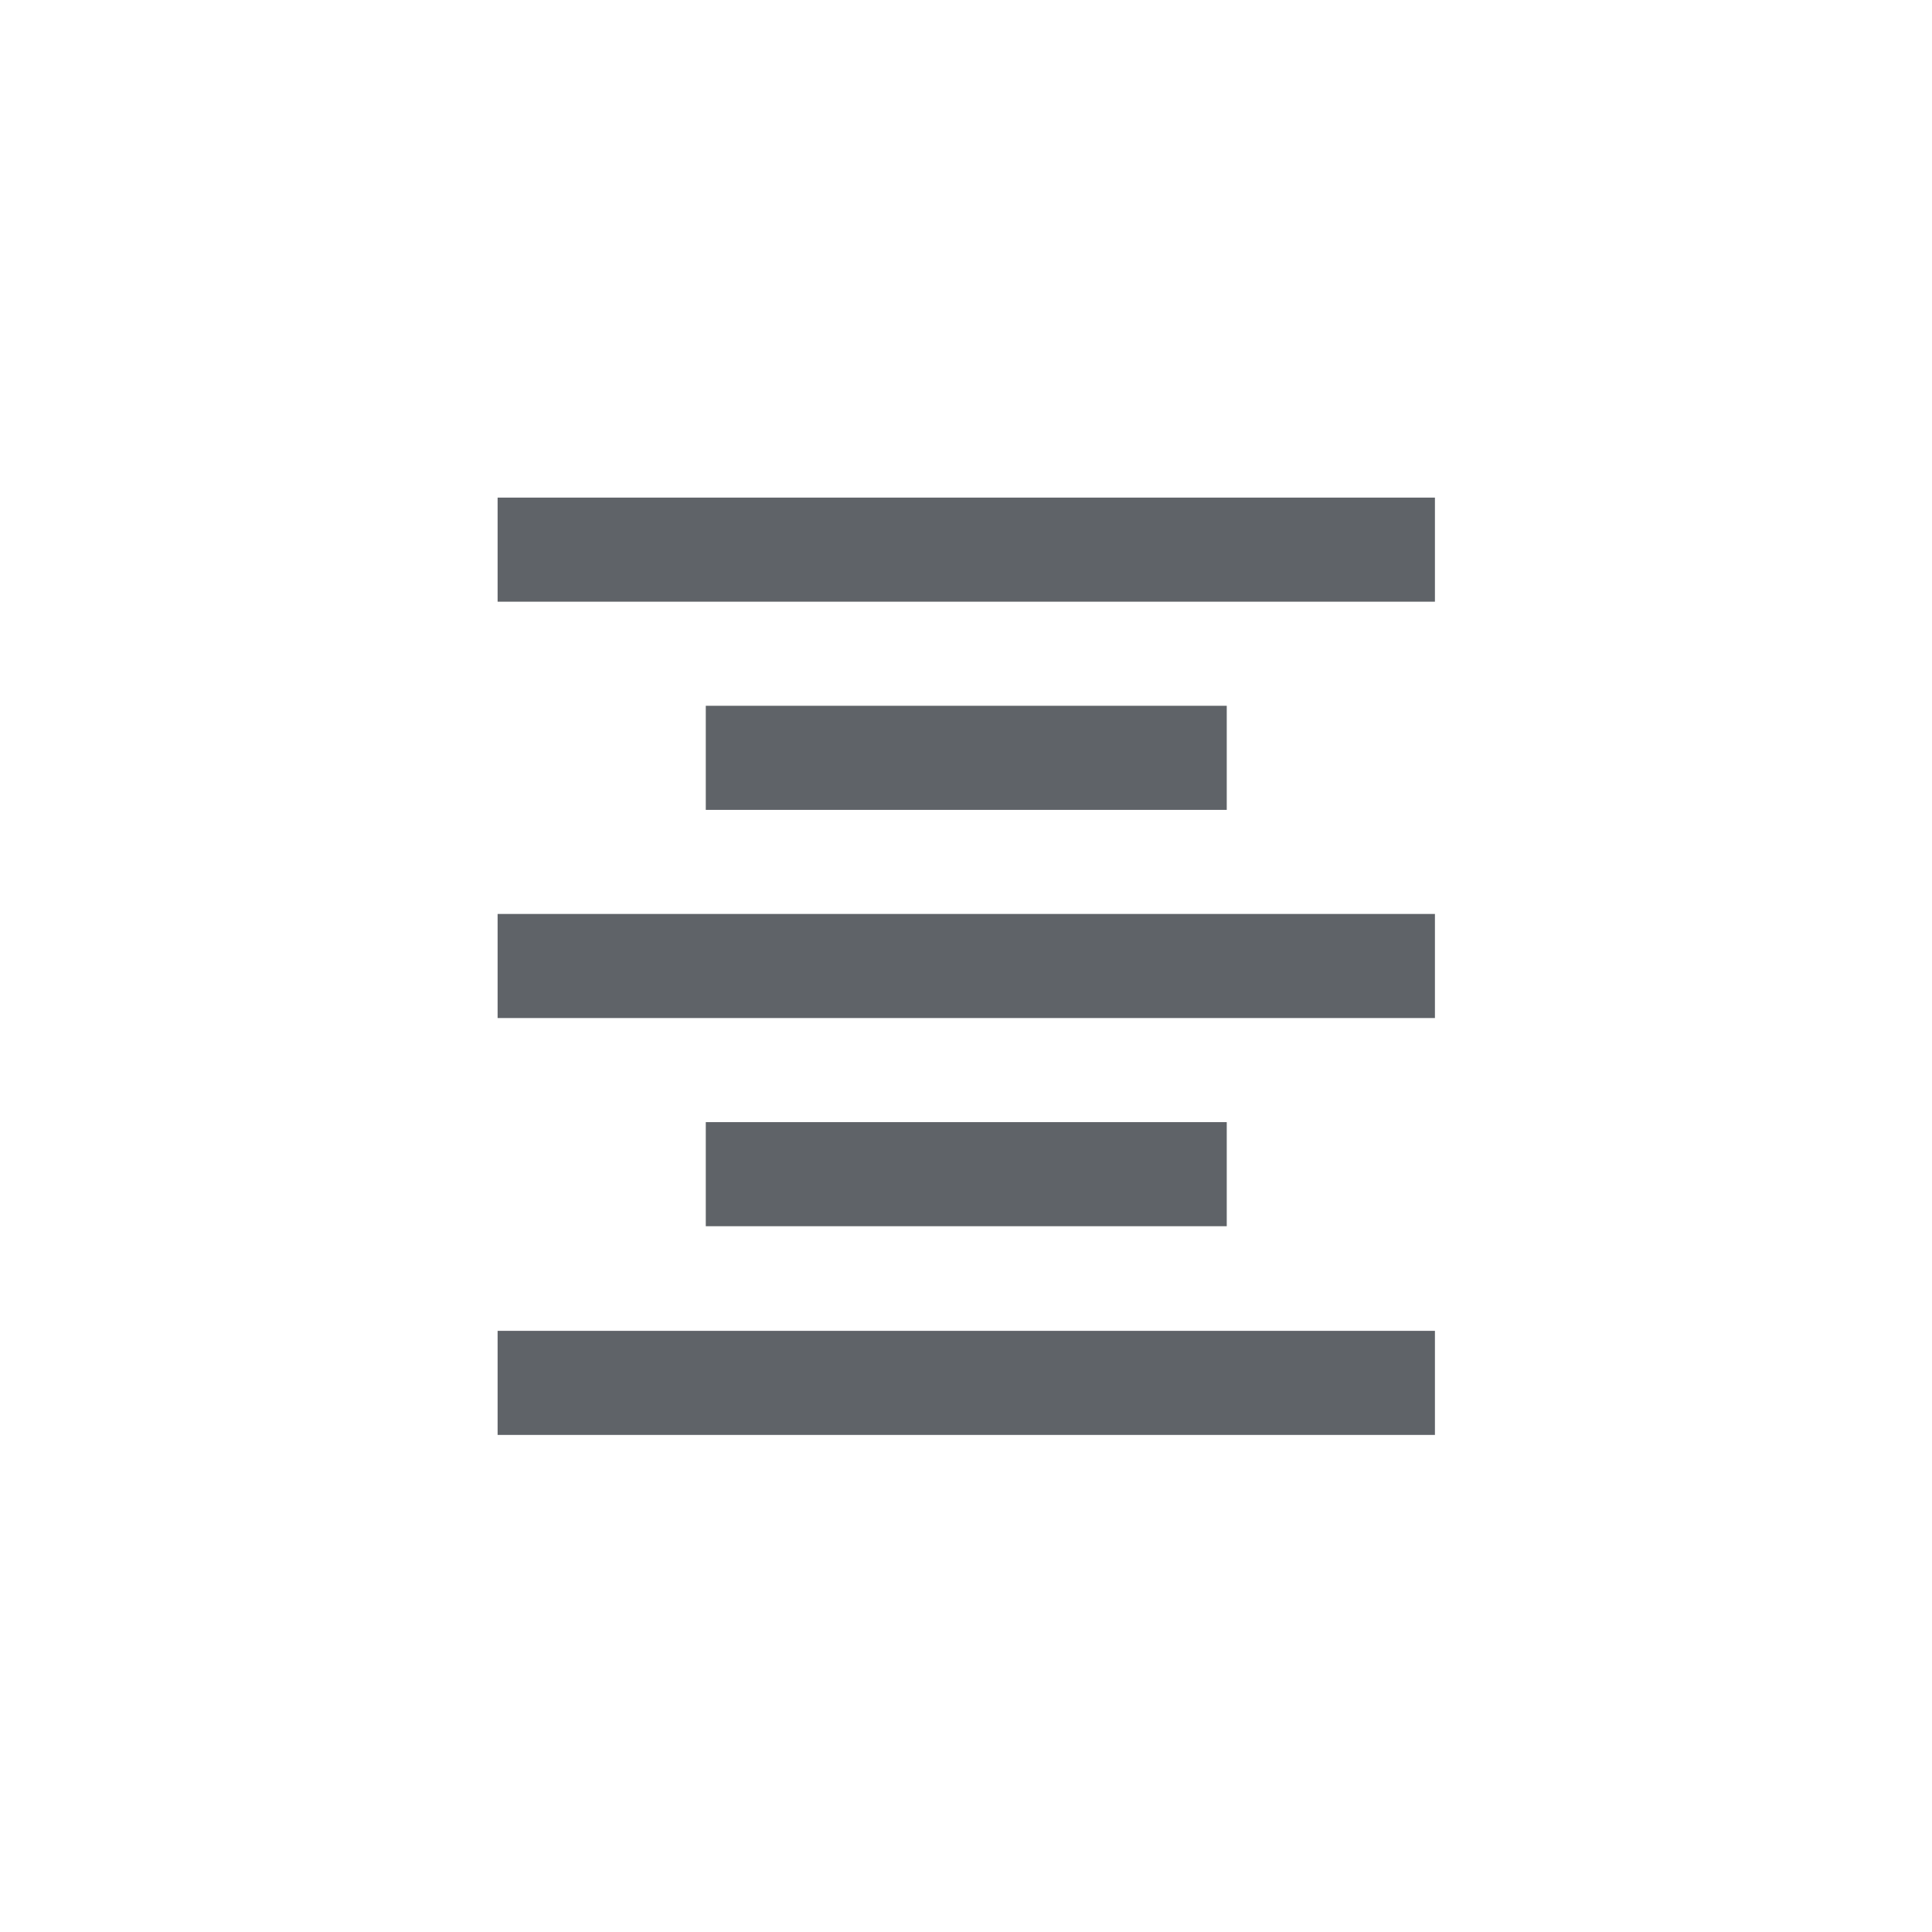 <?xml version="1.0" encoding="utf-8"?>
<!-- Generator: Adobe Illustrator 24.0.0, SVG Export Plug-In . SVG Version: 6.00 Build 0)  -->
<svg version="1.1" id="Layer_1" xmlns="http://www.w3.org/2000/svg" xmlns:xlink="http://www.w3.org/1999/xlink" x="0px" y="0px"
	 viewBox="0 0 36.38 36.38" style="enable-background:new 0 0 36.38 36.38;" xml:space="preserve">
<style type="text/css">
	.st0{fill:#5F6368;}
</style>
<g>
	<path class="st0" d="M13.29,21.13v1.96h9.81v-1.96H13.29z M9.37,27.02h17.65v-1.96H9.37V27.02z M9.37,19.17h17.65v-1.96H9.37V19.17
		z M13.29,13.29v1.96h9.81v-1.96H13.29z M9.37,9.37v1.96h17.65V9.37H9.37z"/>
</g>
</svg>
